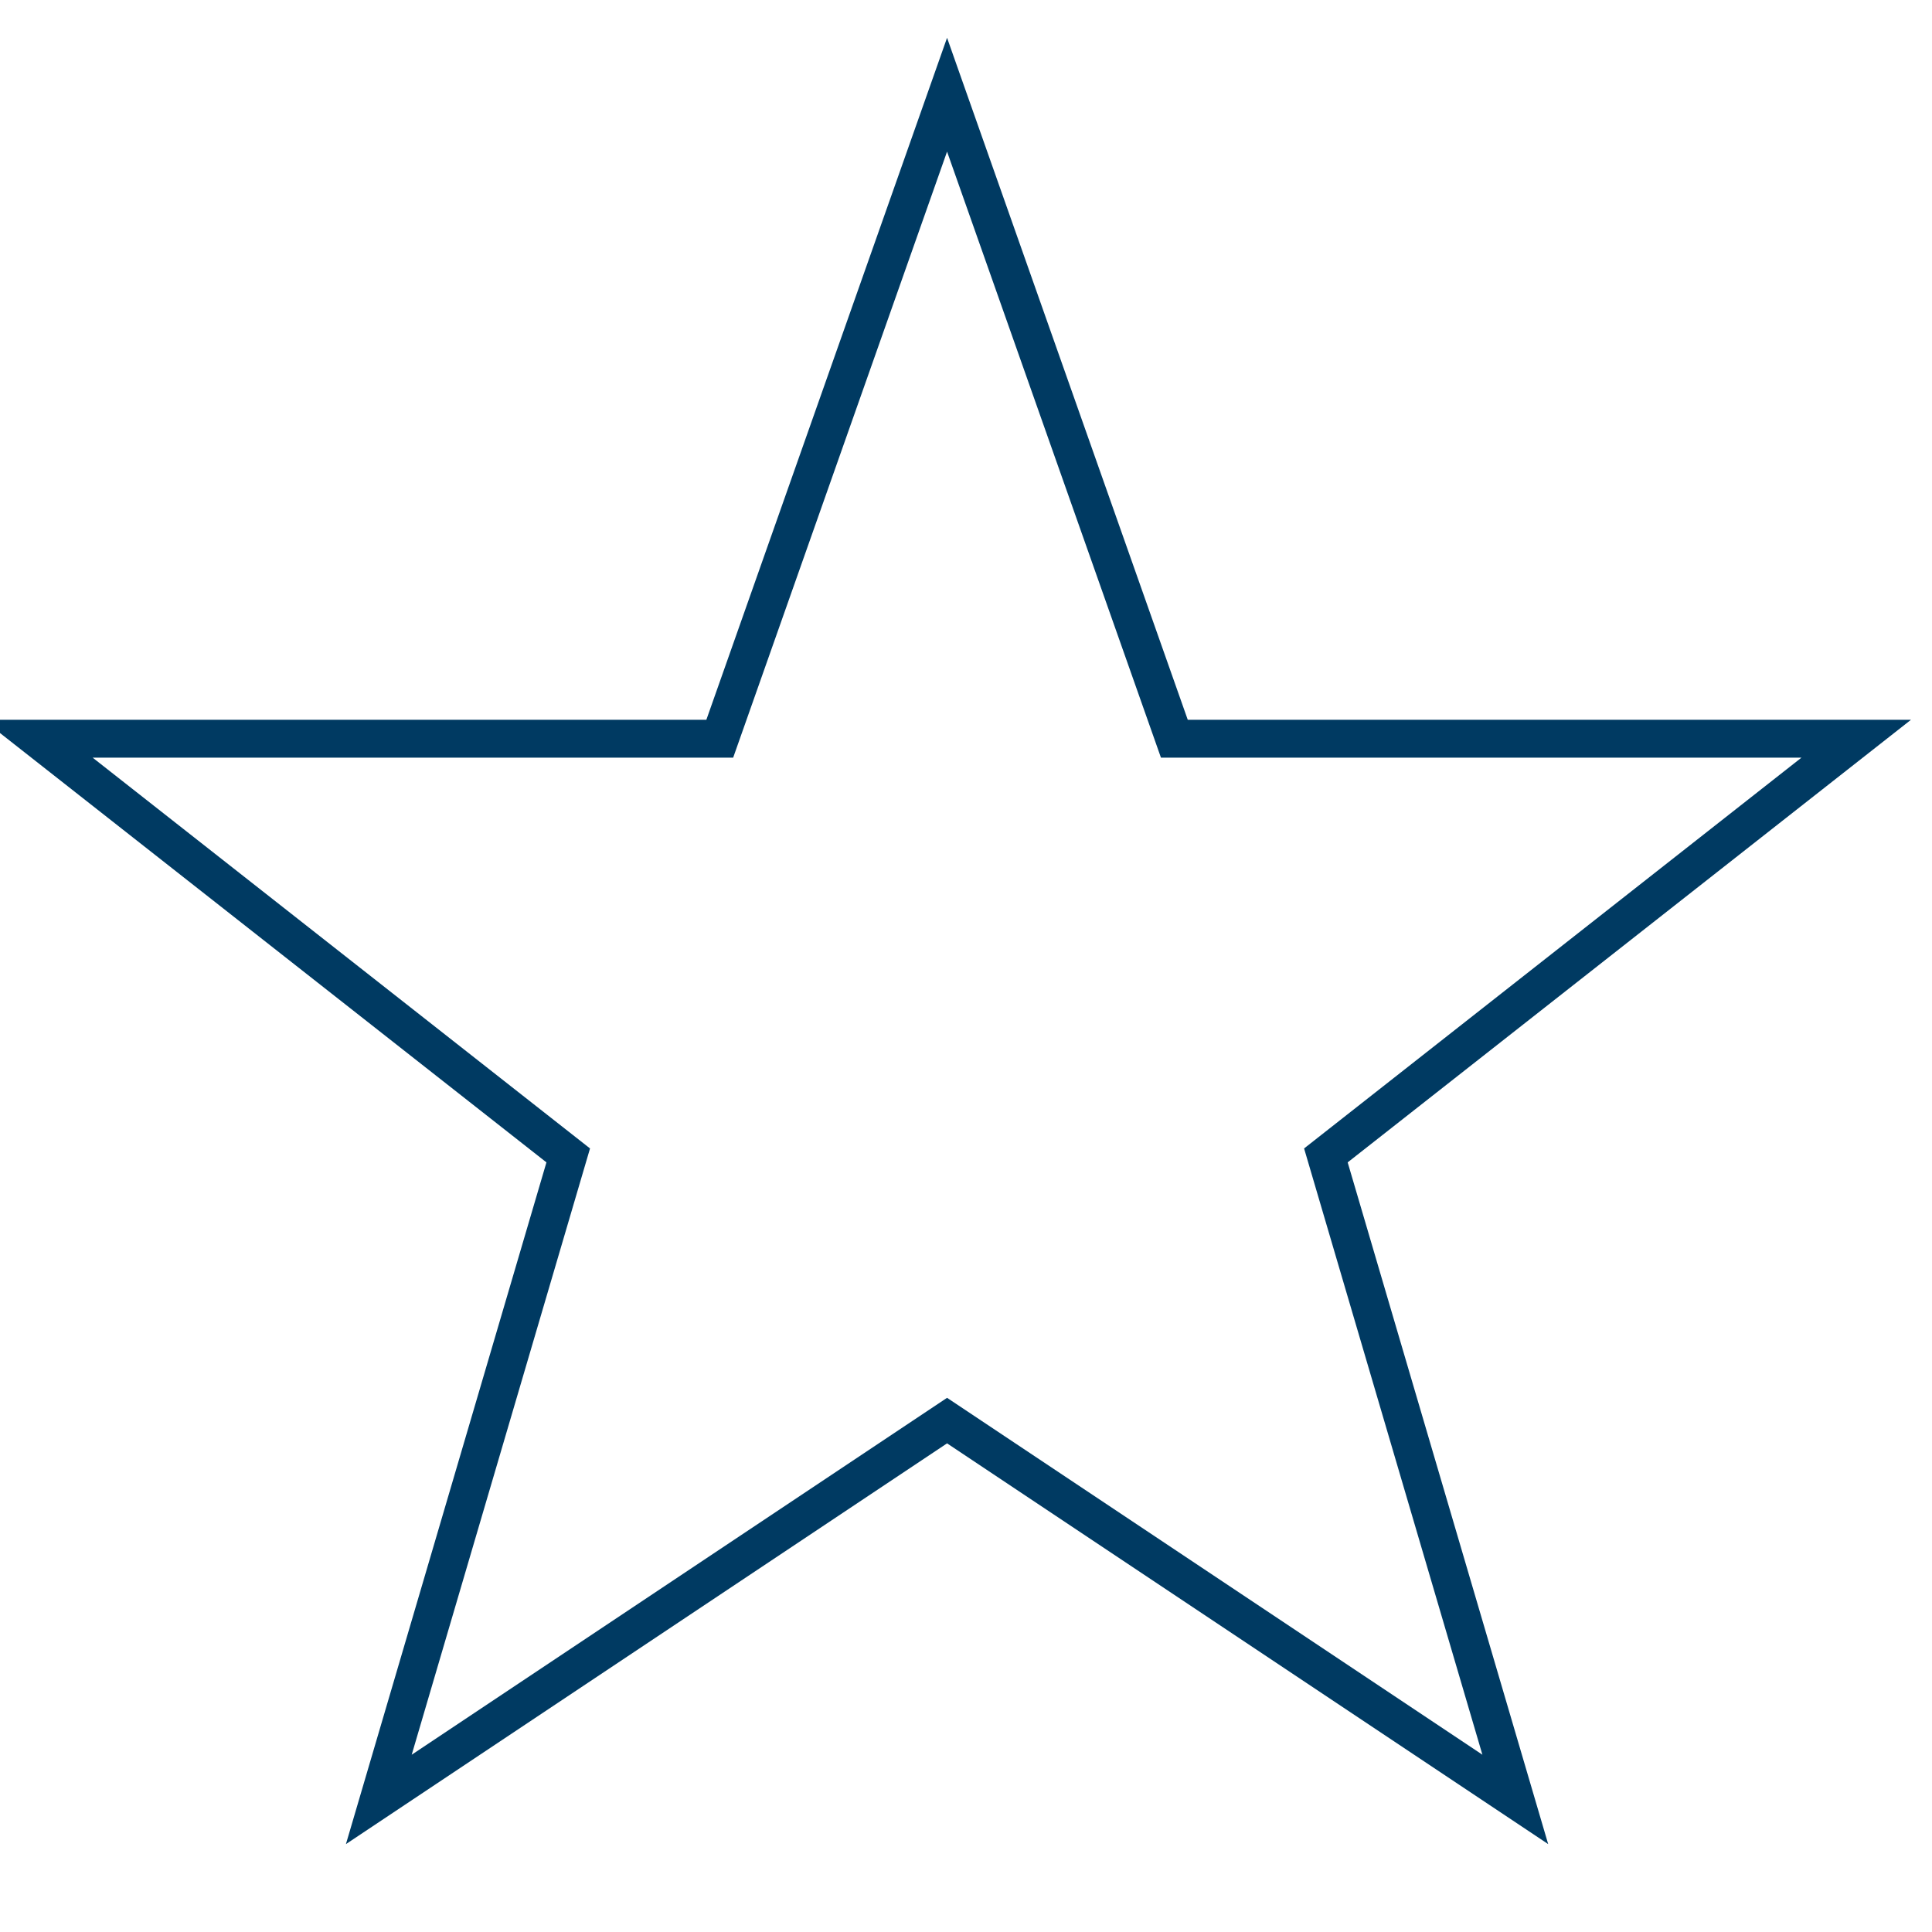 <?xml version="1.0" encoding="utf-8"?>
<svg xmlns="http://www.w3.org/2000/svg" width="30" height="30" viewBox="0 0 51 48">
<path fill="none" stroke="#003a62" d="m25,1 6,17h18l-14,11 5,17-15-10-15,10 5-17-14-11h18z"/>
</svg>